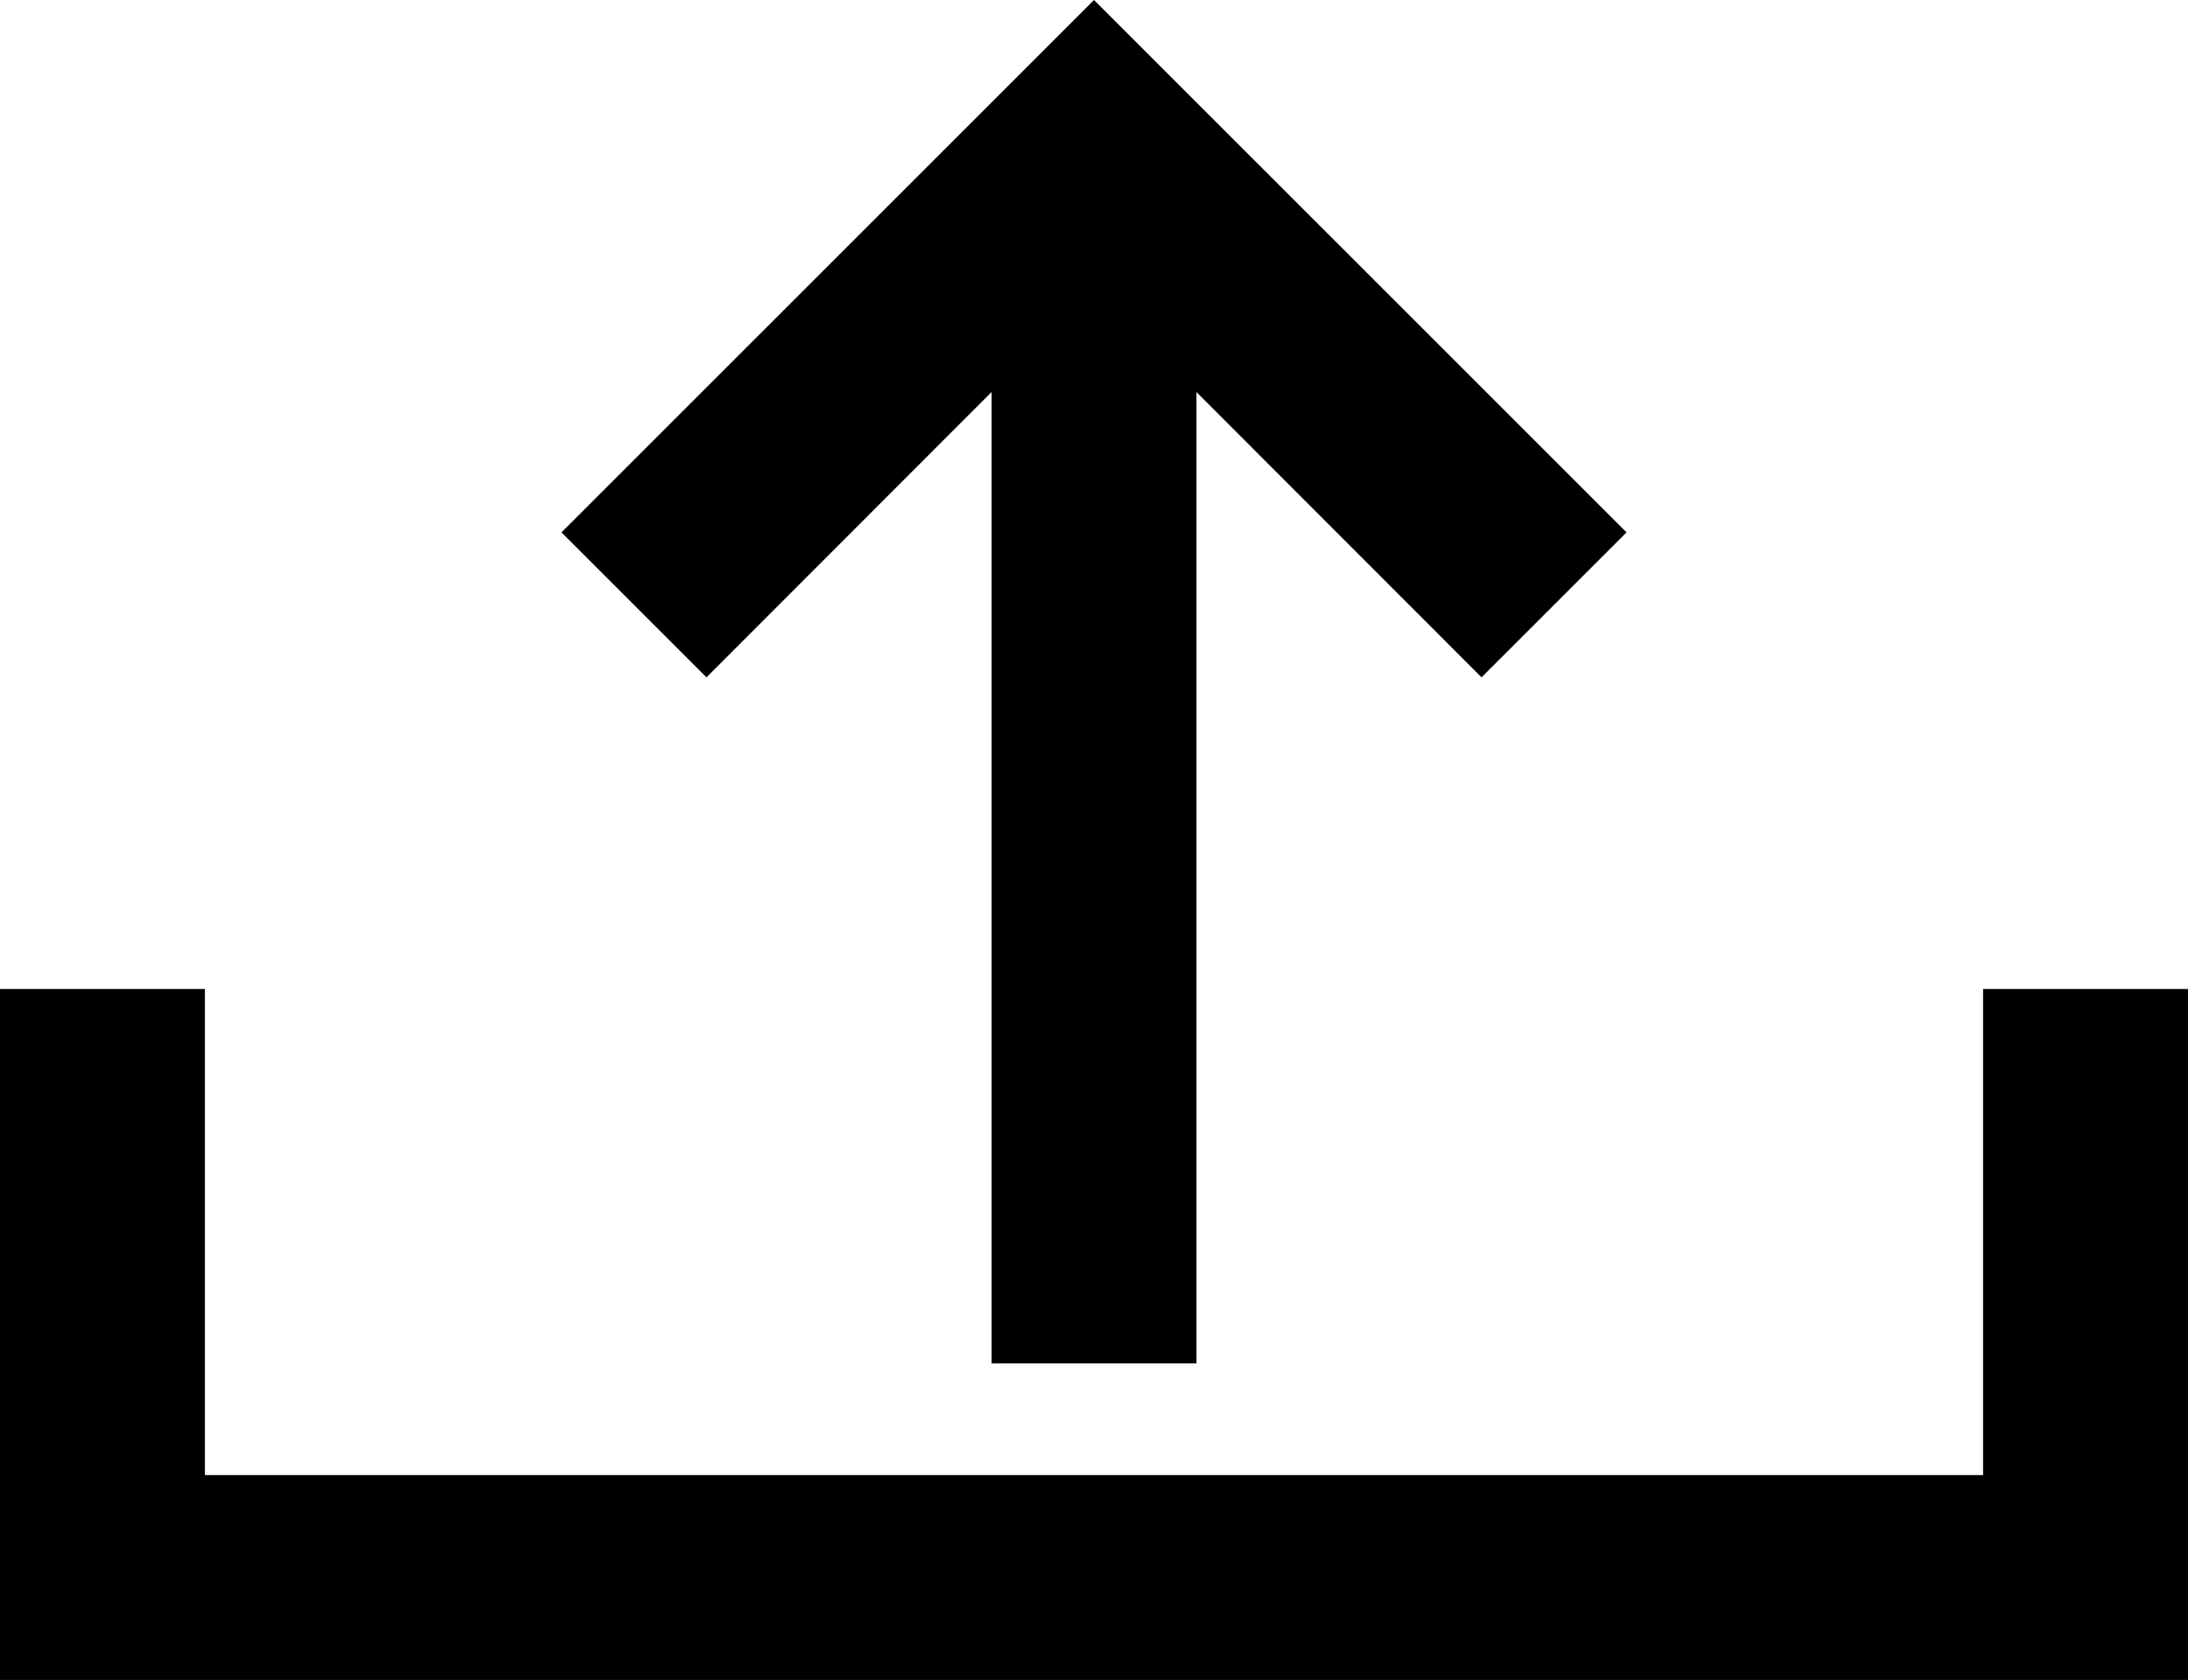 <?xml version="1.0" encoding="UTF-8" standalone="no"?>
<svg
   xmlns:dc="http://purl.org/dc/elements/1.1/"
   xmlns:cc="http://creativecommons.org/ns#"
   xmlns:rdf="http://www.w3.org/1999/02/22-rdf-syntax-ns#"
   xmlns:svg="http://www.w3.org/2000/svg"
   xmlns="http://www.w3.org/2000/svg"
   xmlns:sodipodi="http://sodipodi.sourceforge.net/DTD/sodipodi-0.dtd"
   xmlns:inkscape="http://www.inkscape.org/namespaces/inkscape"
   data-name="Layer 1"
   viewBox="0 0 85.42 65.6"
   x="0px"
   y="0px"
   id="svg3439"
   version="1.1"
   inkscape:version="0.91 r13725"
   sodipodi:docname="upload.svg"
   width="85.42"
   height="65.6">
  <defs
     id="defs3451" />
  <sodipodi:namedview
     pagecolor="#ffffff"
     bordercolor="#666666"
     borderopacity="1"
     objecttolerance="10"
     gridtolerance="10"
     guidetolerance="10"
     inkscape:pageopacity="0"
     inkscape:pageshadow="2"
     inkscape:window-width="640"
     inkscape:window-height="480"
     id="namedview3449"
     showgrid="false"
     fit-margin-top="0"
     fit-margin-left="0"
     fit-margin-right="0"
     fit-margin-bottom="0"
     inkscape:zoom="8.5"
     inkscape:cx="47.592353"
     inkscape:cy="37.270588"
     inkscape:current-layer="svg3439" />
  <polygon
     points="84.71,74.8 15.29,74.8 15.29,55.82 7.29,55.82 7.29,82.8 92.71,82.8 92.71,55.82 84.71,55.82 84.71,74.8 "
     transform="translate(-7.29,-17.2)" />
  <polygon
     points="46,32.51 46,32.51 46,70.44 54,70.44 54,32.51 65.13,43.65 70.79,37.99 50,17.2 29.21,37.99 34.87,43.65 "
     transform="translate(-7.29,-17.2)" />
</svg>
